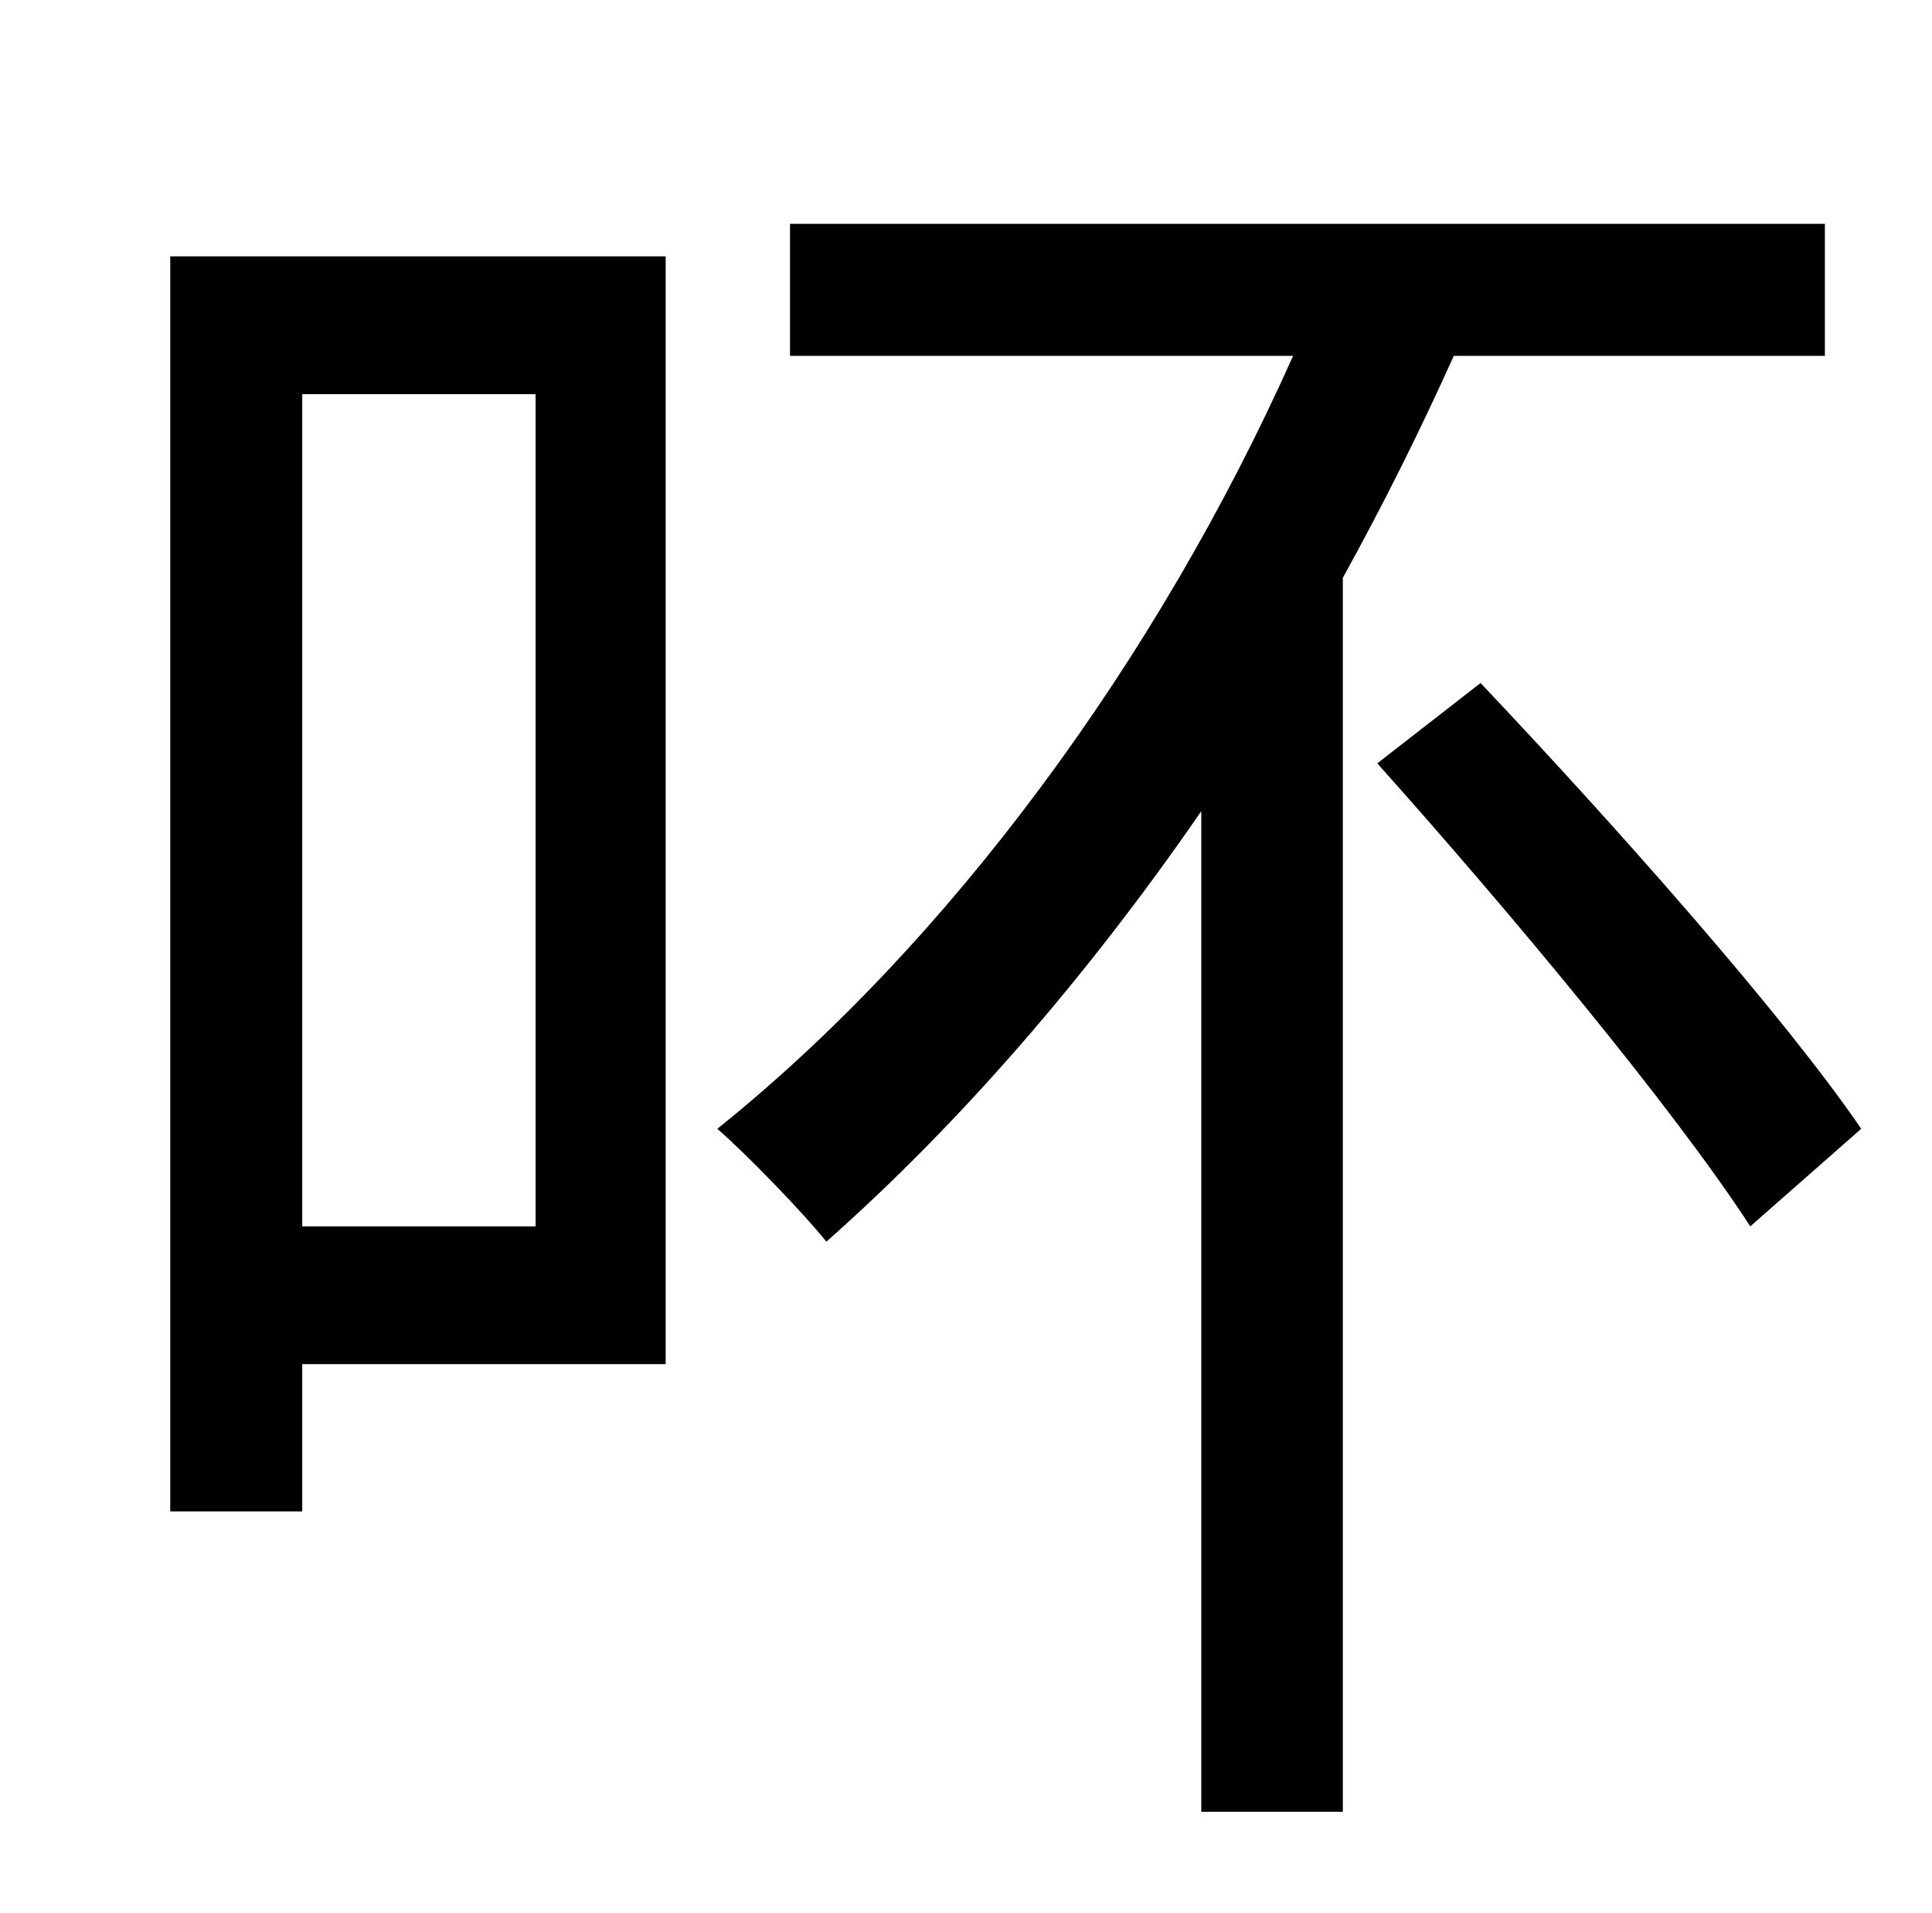 <?xml version="1.0" standalone="no"?>
<!DOCTYPE svg PUBLIC "-//W3C//DTD SVG 1.1//EN" "http://www.w3.org/Graphics/SVG/1.1/DTD/svg11.dtd" >
<svg xmlns="http://www.w3.org/2000/svg" xmlns:xlink="http://www.w3.org/1999/xlink" version="1.1" viewBox="-10 0 1010 1000">
   <path fill="currentColor"
d="M270 206h-122v435h122v-435zM338 134v579h-190v77h-69v-656h259zM944 186h-194c-18 40 -37 78 -58 116v645h-74v-523c-60 87 -127 164 -196 225c-12 -15 -41 -45 -57 -59c121 -97 230 -245 301 -404h-263v-69h541v69zM710 399l54 -42c70 74 158 173 199 233l-58 51
c-41 -63 -127 -166 -195 -242z" />
</svg>
